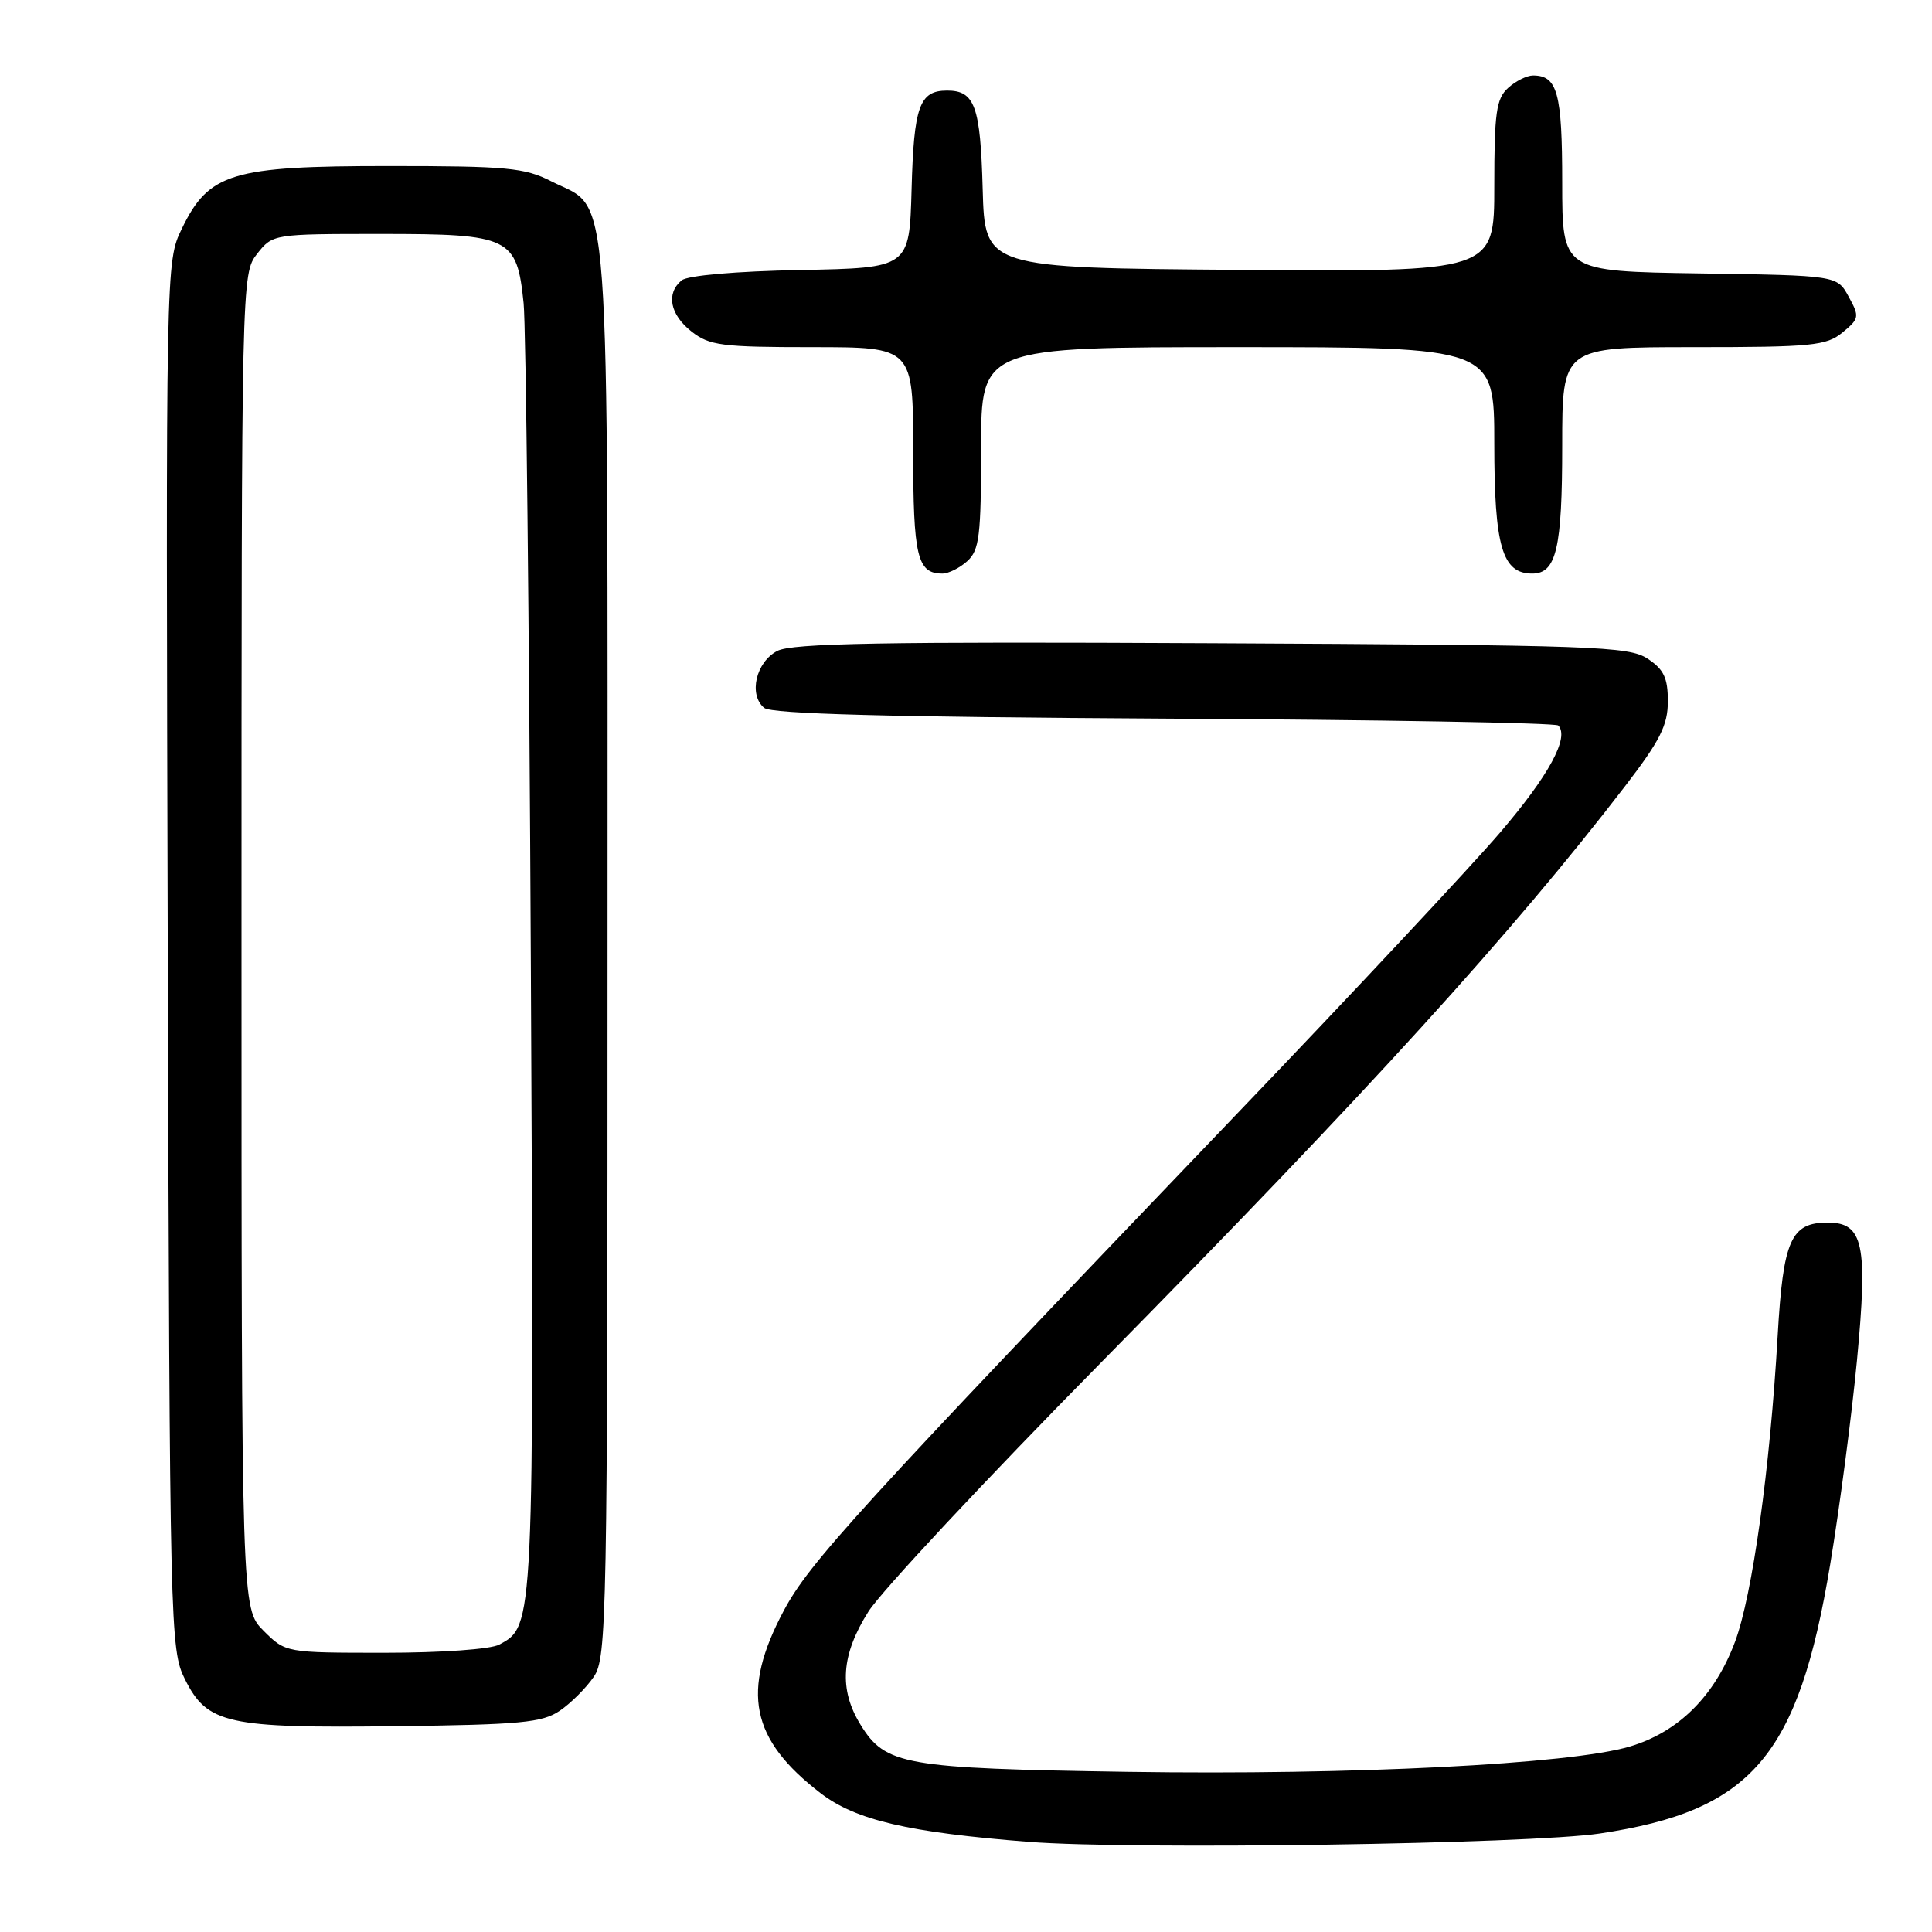 <?xml version="1.0" encoding="UTF-8" standalone="no"?>
<!DOCTYPE svg PUBLIC "-//W3C//DTD SVG 1.1//EN" "http://www.w3.org/Graphics/SVG/1.1/DTD/svg11.dtd" >
<svg xmlns="http://www.w3.org/2000/svg" xmlns:xlink="http://www.w3.org/1999/xlink" version="1.1" viewBox="0 0 256 256">
 <g >
 <path fill="currentColor"
d=" M 211.98 242.95 C 232.13 239.94 238.29 232.74 242.51 207.30 C 243.77 199.71 245.37 187.54 246.06 180.25 C 247.52 164.86 246.91 162.00 242.18 162.00 C 237.30 162.00 236.28 164.30 235.55 177.00 C 234.54 194.64 232.20 211.38 229.90 217.55 C 227.20 224.75 222.42 229.50 215.94 231.43 C 208.03 233.77 179.14 235.23 149.50 234.78 C 119.76 234.32 117.34 233.90 114.03 228.54 C 111.13 223.85 111.45 219.26 115.08 213.53 C 116.77 210.86 130.62 196.04 145.85 180.59 C 181.30 144.61 200.40 123.61 215.35 104.15 C 219.98 98.12 221.00 96.09 221.00 92.92 C 221.00 89.81 220.46 88.69 218.30 87.27 C 215.80 85.64 211.28 85.48 160.55 85.23 C 117.00 85.01 104.98 85.23 103.00 86.25 C 100.16 87.72 99.16 92.06 101.26 93.80 C 102.22 94.60 117.73 95.01 154.23 95.22 C 182.61 95.37 206.12 95.78 206.47 96.13 C 208.00 97.67 205.23 102.78 198.75 110.34 C 194.91 114.83 179.11 131.72 163.63 147.87 C 113.32 200.40 107.25 207.06 103.85 213.43 C 98.16 224.12 99.44 230.47 108.75 237.62 C 113.39 241.18 120.38 242.81 136.36 244.06 C 149.98 245.12 202.63 244.35 211.98 242.95 Z  M 74.18 226.68 C 75.65 225.68 77.68 223.65 78.68 222.18 C 80.41 219.64 80.50 214.76 80.50 126.00 C 80.50 20.93 81.03 28.09 73.02 24.01 C 69.52 22.22 67.13 22.00 51.50 22.00 C 30.67 22.00 27.67 22.91 24.09 30.31 C 21.97 34.69 21.97 34.73 22.23 126.60 C 22.49 216.22 22.55 218.60 24.50 222.50 C 27.46 228.43 30.06 229.01 52.50 228.73 C 68.98 228.53 71.86 228.26 74.18 226.68 Z  M 128.17 74.35 C 129.77 72.90 130.00 71.00 130.00 59.35 C 130.00 46.00 130.00 46.00 164.00 46.00 C 198.00 46.00 198.00 46.00 198.00 58.78 C 198.00 72.41 199.05 76.00 203.02 76.00 C 206.22 76.00 207.00 72.68 207.00 59.07 C 207.00 46.00 207.00 46.00 224.39 46.00 C 240.12 46.00 242.00 45.81 244.14 44.06 C 246.37 42.22 246.42 41.97 244.96 39.31 C 243.43 36.50 243.43 36.50 225.21 36.23 C 207.00 35.95 207.00 35.95 207.00 24.18 C 207.00 12.30 206.37 10.00 203.13 10.00 C 202.32 10.00 200.83 10.74 199.83 11.65 C 198.26 13.07 198.00 14.93 198.00 24.67 C 198.00 36.03 198.00 36.03 164.25 35.76 C 130.50 35.50 130.50 35.50 130.21 25.06 C 129.91 14.06 129.17 12.00 125.50 12.00 C 121.83 12.00 121.09 14.06 120.79 25.06 C 120.50 35.50 120.50 35.50 106.07 35.78 C 97.51 35.94 91.10 36.50 90.32 37.15 C 88.23 38.88 88.77 41.68 91.63 43.93 C 94.00 45.79 95.63 46.00 107.63 46.00 C 121.00 46.00 121.00 46.00 121.00 59.80 C 121.00 73.75 121.54 76.00 124.87 76.00 C 125.68 76.00 127.17 75.26 128.17 74.35 Z  M 34.92 216.08 C 32.00 213.15 32.00 213.15 32.00 124.71 C 32.00 36.75 32.01 36.26 34.07 33.63 C 36.14 31.01 36.18 31.00 50.57 31.00 C 67.59 31.00 68.49 31.44 69.38 40.17 C 69.69 43.10 70.12 82.67 70.34 128.10 C 70.77 215.76 70.78 215.44 66.15 217.92 C 65.00 218.54 58.48 219.00 50.99 219.00 C 37.85 219.00 37.85 219.00 34.92 216.08 Z "/>
</g>
</svg>